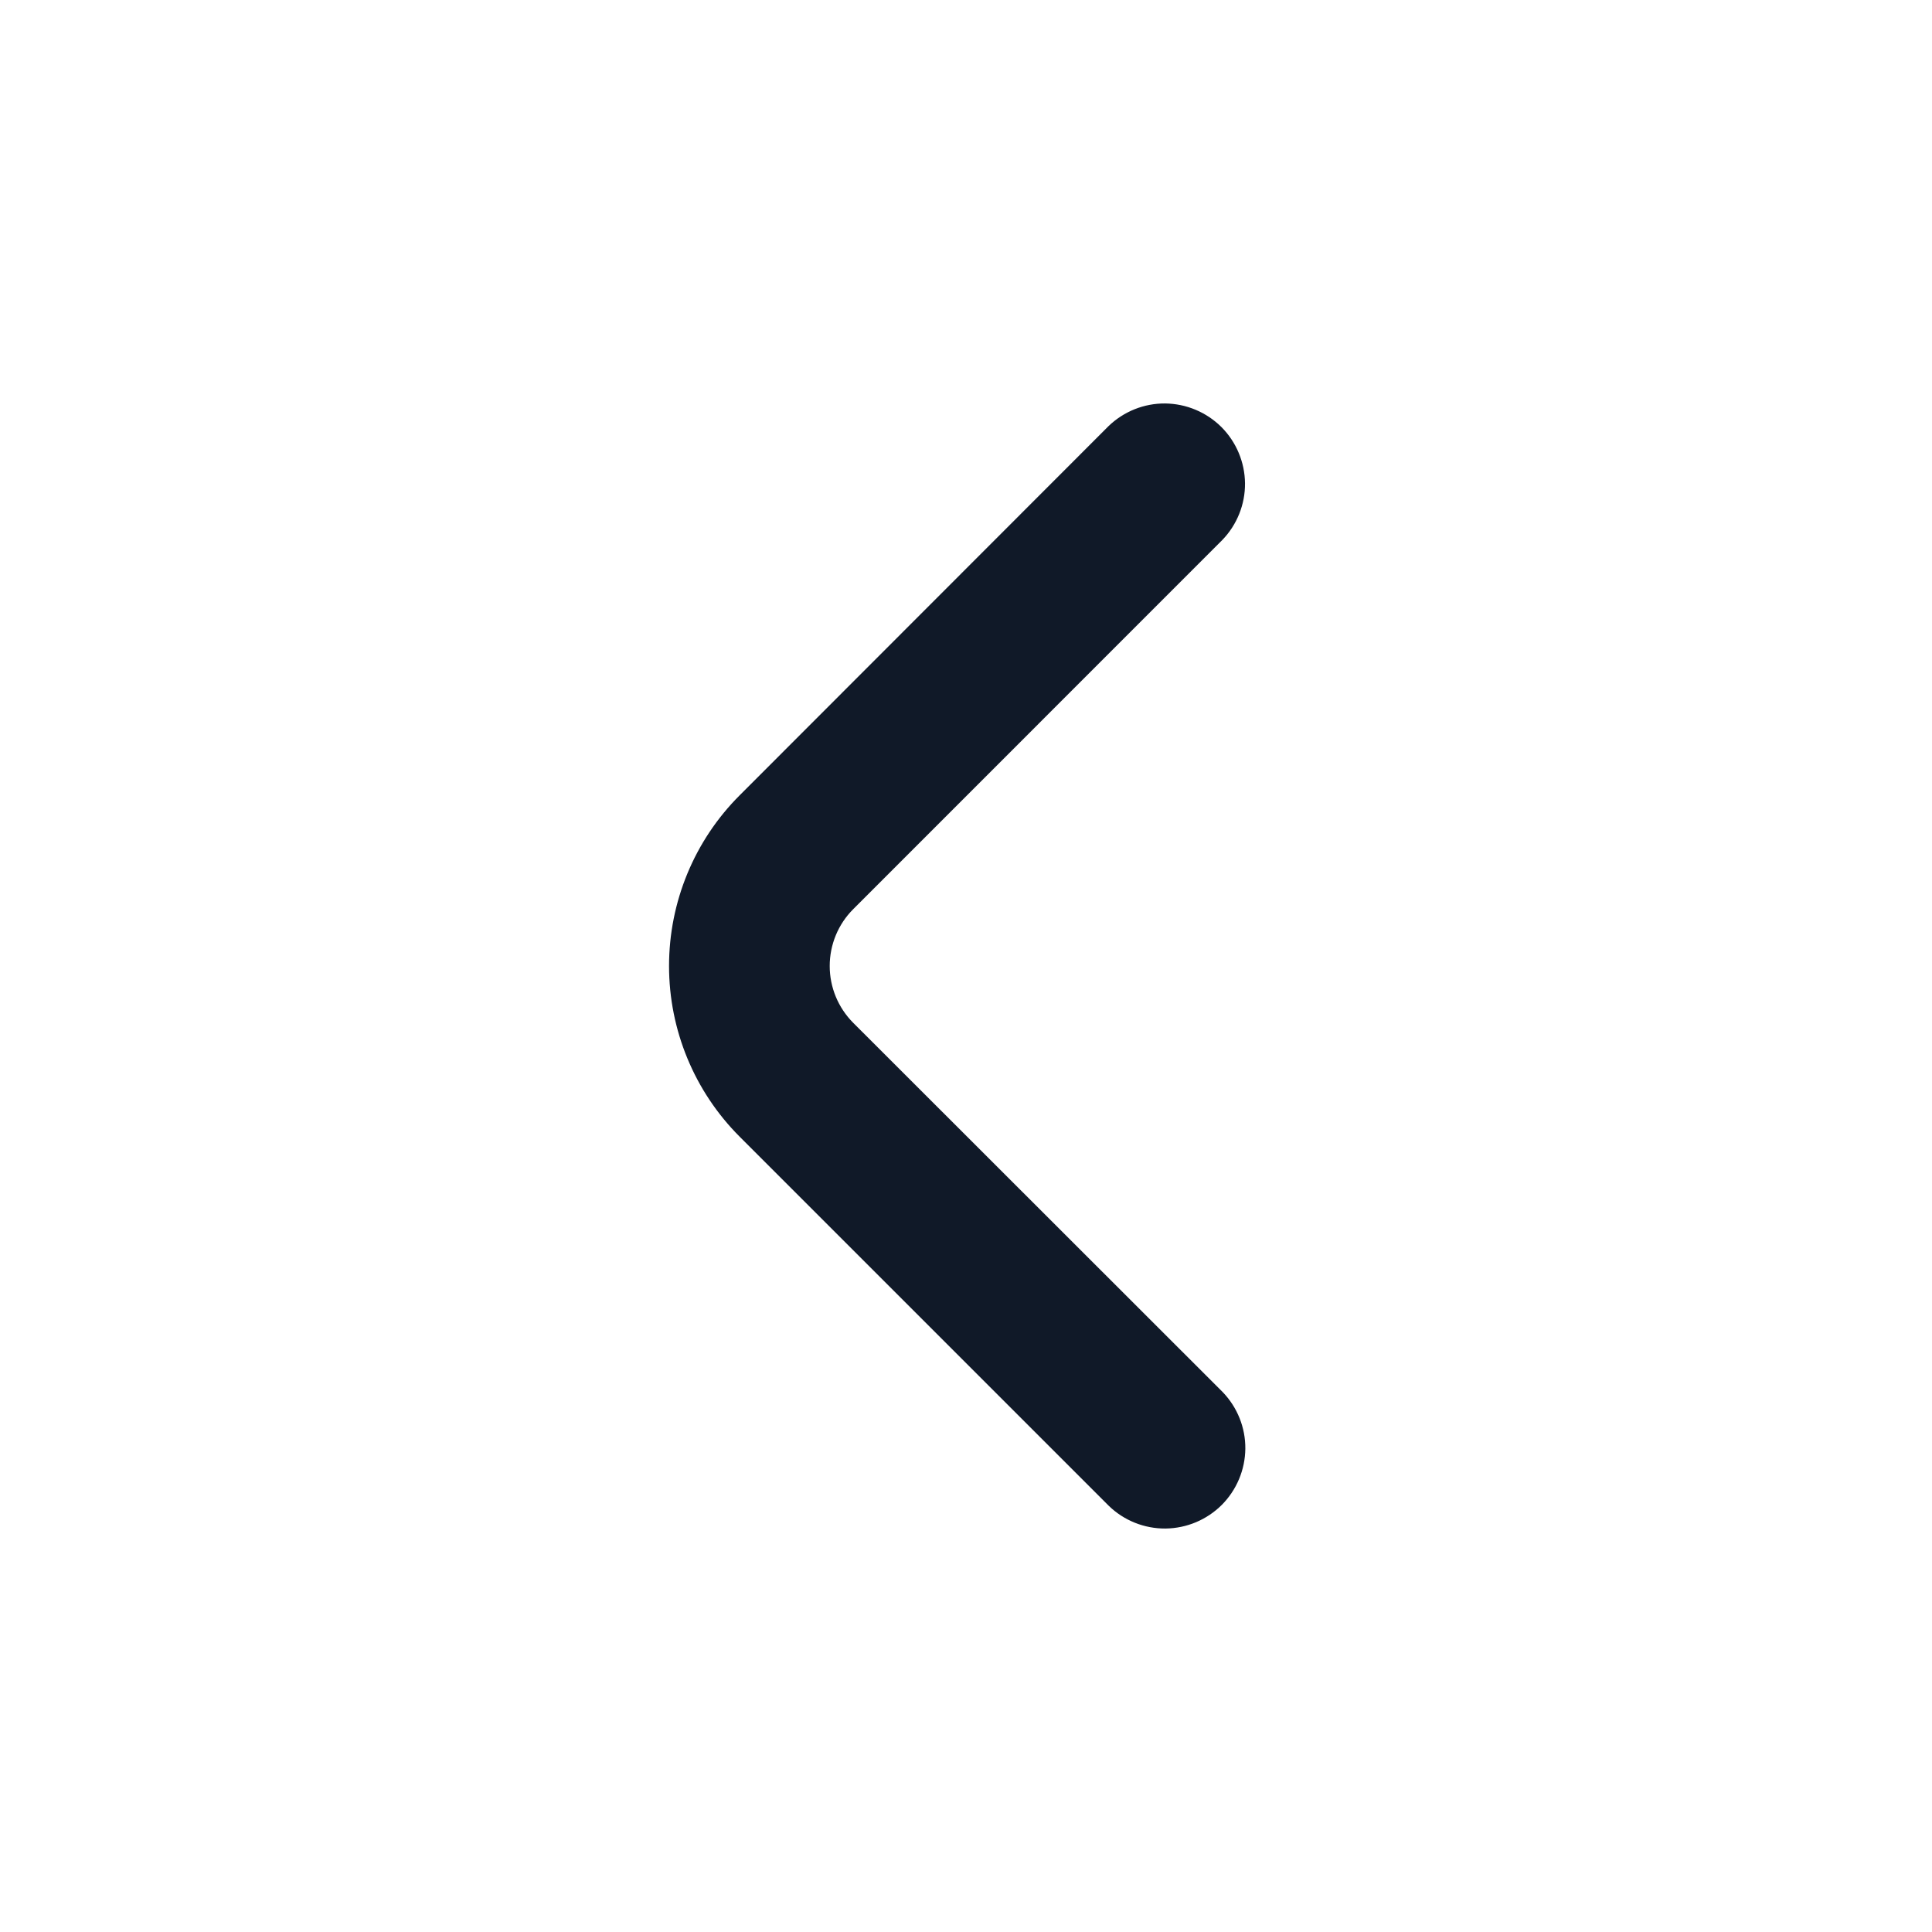 <svg width="24" height="24" viewBox="0 0 24 24" fill="none" xmlns="http://www.w3.org/2000/svg">
    <path d="M10.6 12.707C10.412 12.519 10.307 12.265 10.307 12C10.307 11.735 10.412 11.48 10.6 11.293L15.185 6.707C15.367 6.518 15.468 6.266 15.466 6.004C15.463 5.741 15.358 5.491 15.173 5.305C14.987 5.12 14.736 5.015 14.474 5.012C14.212 5.01 13.96 5.111 13.771 5.293L9.189 9.879C8.626 10.441 8.311 11.204 8.311 12C8.311 12.795 8.626 13.558 9.189 14.121L13.775 18.707C13.963 18.889 14.216 18.99 14.478 18.988C14.741 18.985 14.991 18.88 15.177 18.695C15.362 18.509 15.467 18.259 15.47 17.996C15.472 17.734 15.371 17.482 15.189 17.293L10.6 12.707Z" fill="#101928" />
</svg>
    